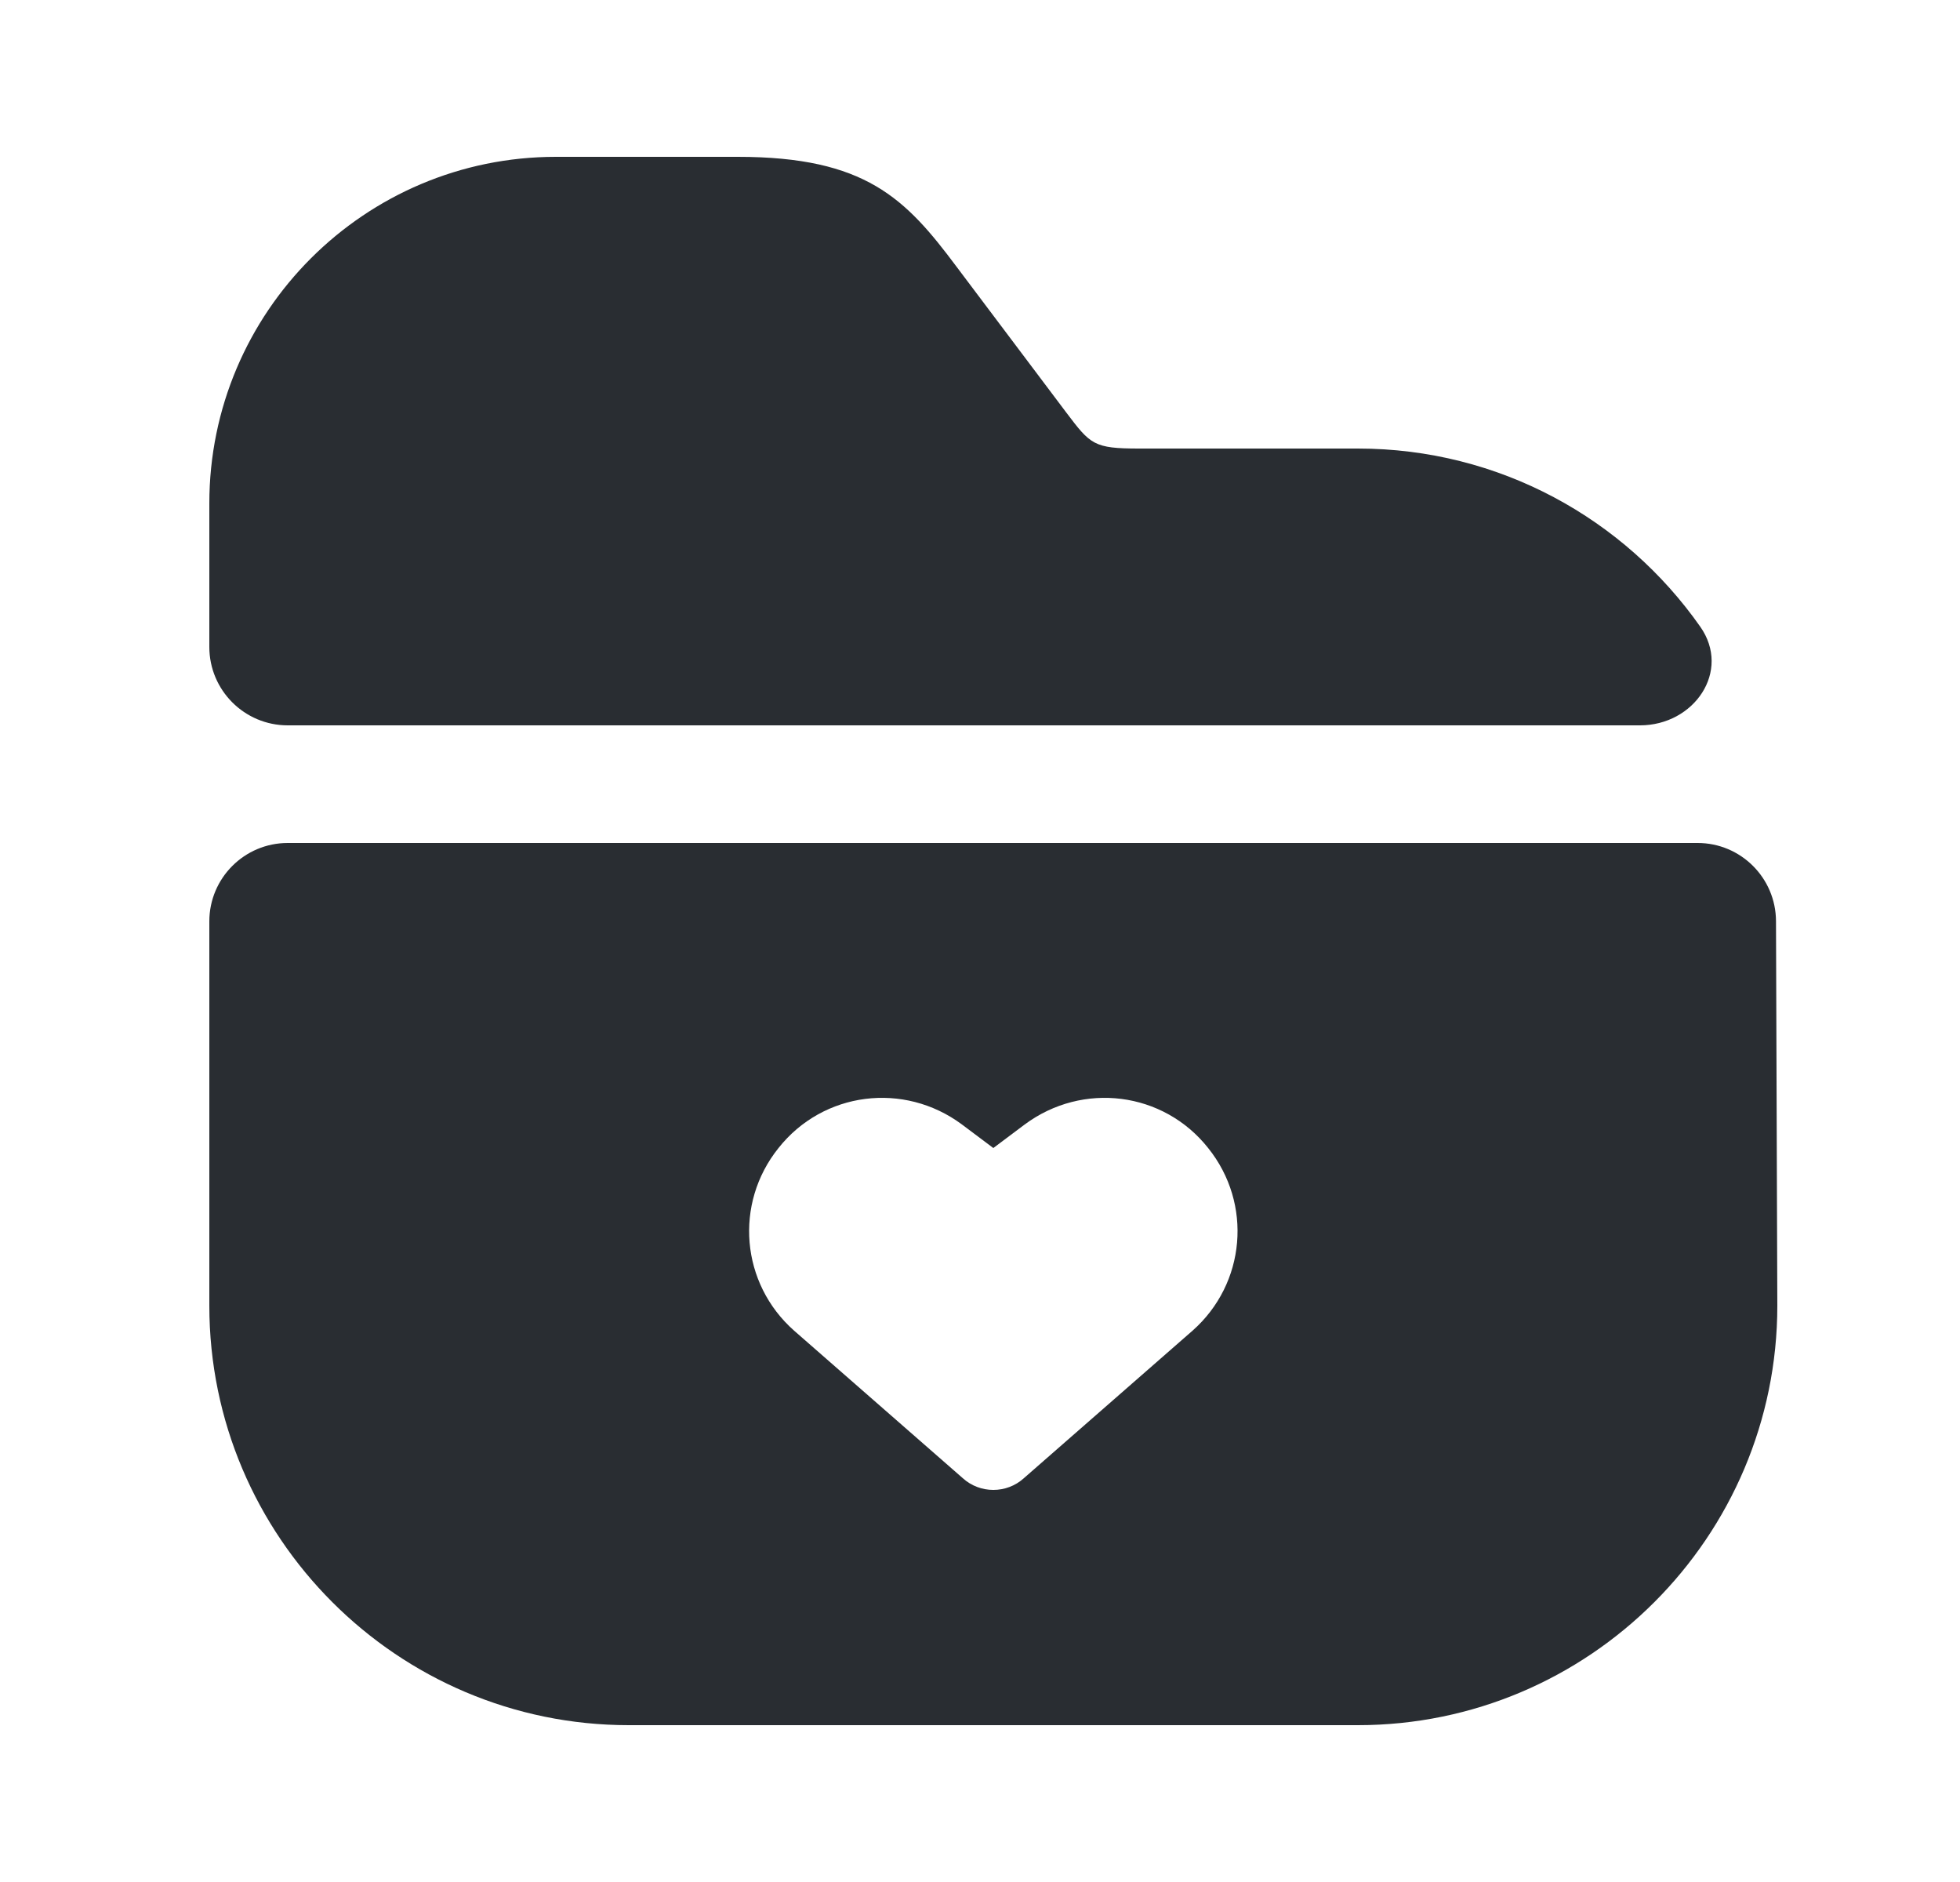 <svg width="25" height="24" viewBox="0 0 25 24" fill="none" xmlns="http://www.w3.org/2000/svg">
<path d="M21.687 7.992C22.085 8.558 21.61 9.25 20.918 9.25H3.67C3.118 9.25 2.67 8.802 2.67 8.25V6.42C2.67 3.98 4.65 2 7.09 2H9.41C11.04 2 11.55 2.53 12.2 3.4L13.6 5.26C13.91 5.67 13.95 5.72 14.53 5.72H17.32C19.125 5.72 20.722 6.617 21.687 7.992Z" fill="#292D32"/>
<path d="M22.653 11.747C22.651 11.196 22.204 10.75 21.653 10.75L3.67 10.75C3.118 10.75 2.67 11.198 2.67 11.75V16.65C2.67 19.6 5.07 22 8.02 22H17.32C20.27 22 22.67 19.6 22.67 16.65L22.653 11.747ZM15.21 16.97L13.06 18.85C12.95 18.95 12.81 19 12.67 19C12.53 19 12.39 18.95 12.28 18.85L10.13 16.97C9.45 16.37 9.36 15.35 9.93 14.64C10.5 13.92 11.53 13.79 12.27 14.34L12.67 14.64L13.07 14.34C13.81 13.79 14.84 13.92 15.41 14.64C15.98 15.35 15.89 16.37 15.21 16.97Z" fill="#292D32"/>
</svg>
